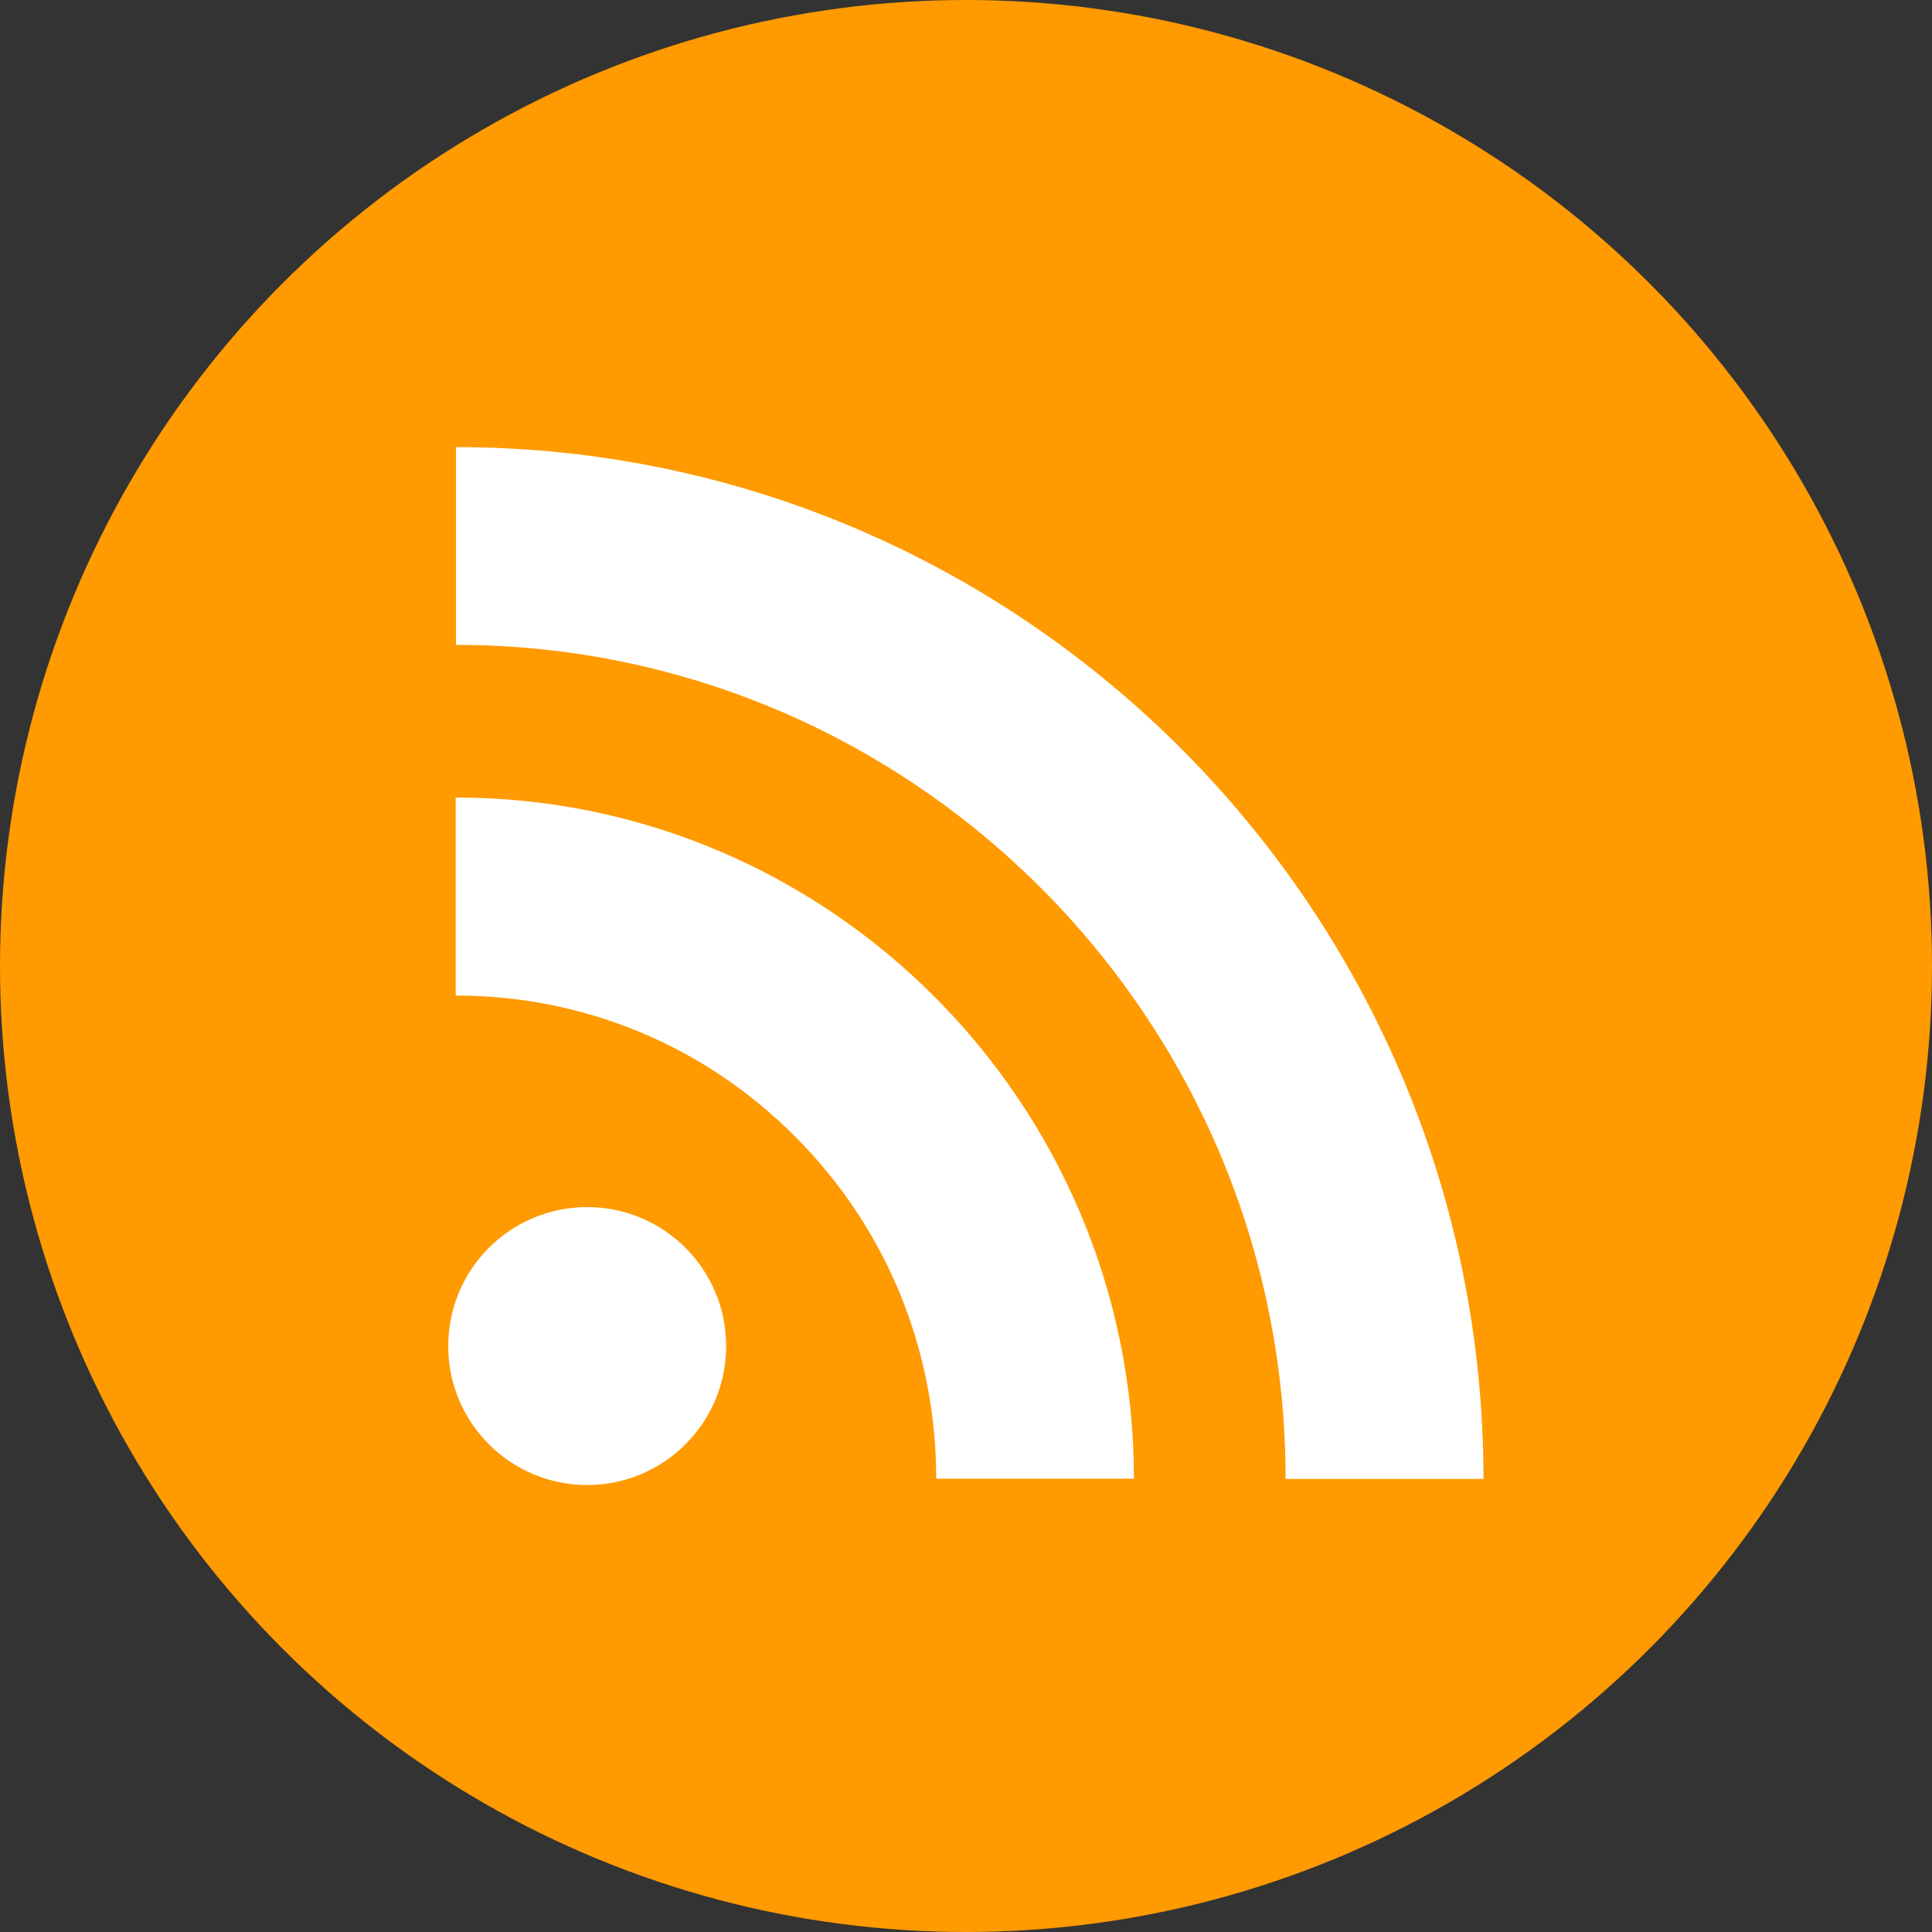 <svg data-tags="RSS Feeds" xmlns="http://www.w3.org/2000/svg" viewBox="0 0 14 14"><rect x="0" y="0" width="14" height="14" fill="#333333" stroke="none"/><circle fill="#FF9A00" cx="7" cy="7" r="7"/><g fill="#FFF"><path d="M3.302 5.78v1.434c.931 0 1.805.363 2.462 1.024.658.66 1.02 1.54 1.02 2.477h1.433c0-2.721-2.205-4.936-4.915-4.936z"/><circle cx="4.255" cy="9.754" r="1.007"/><path d="M3.304 3.24v1.433c3.315 0 6.012 2.71 6.012 6.044h1.434c0-4.124-3.341-7.477-7.446-7.477z"/></g></svg>